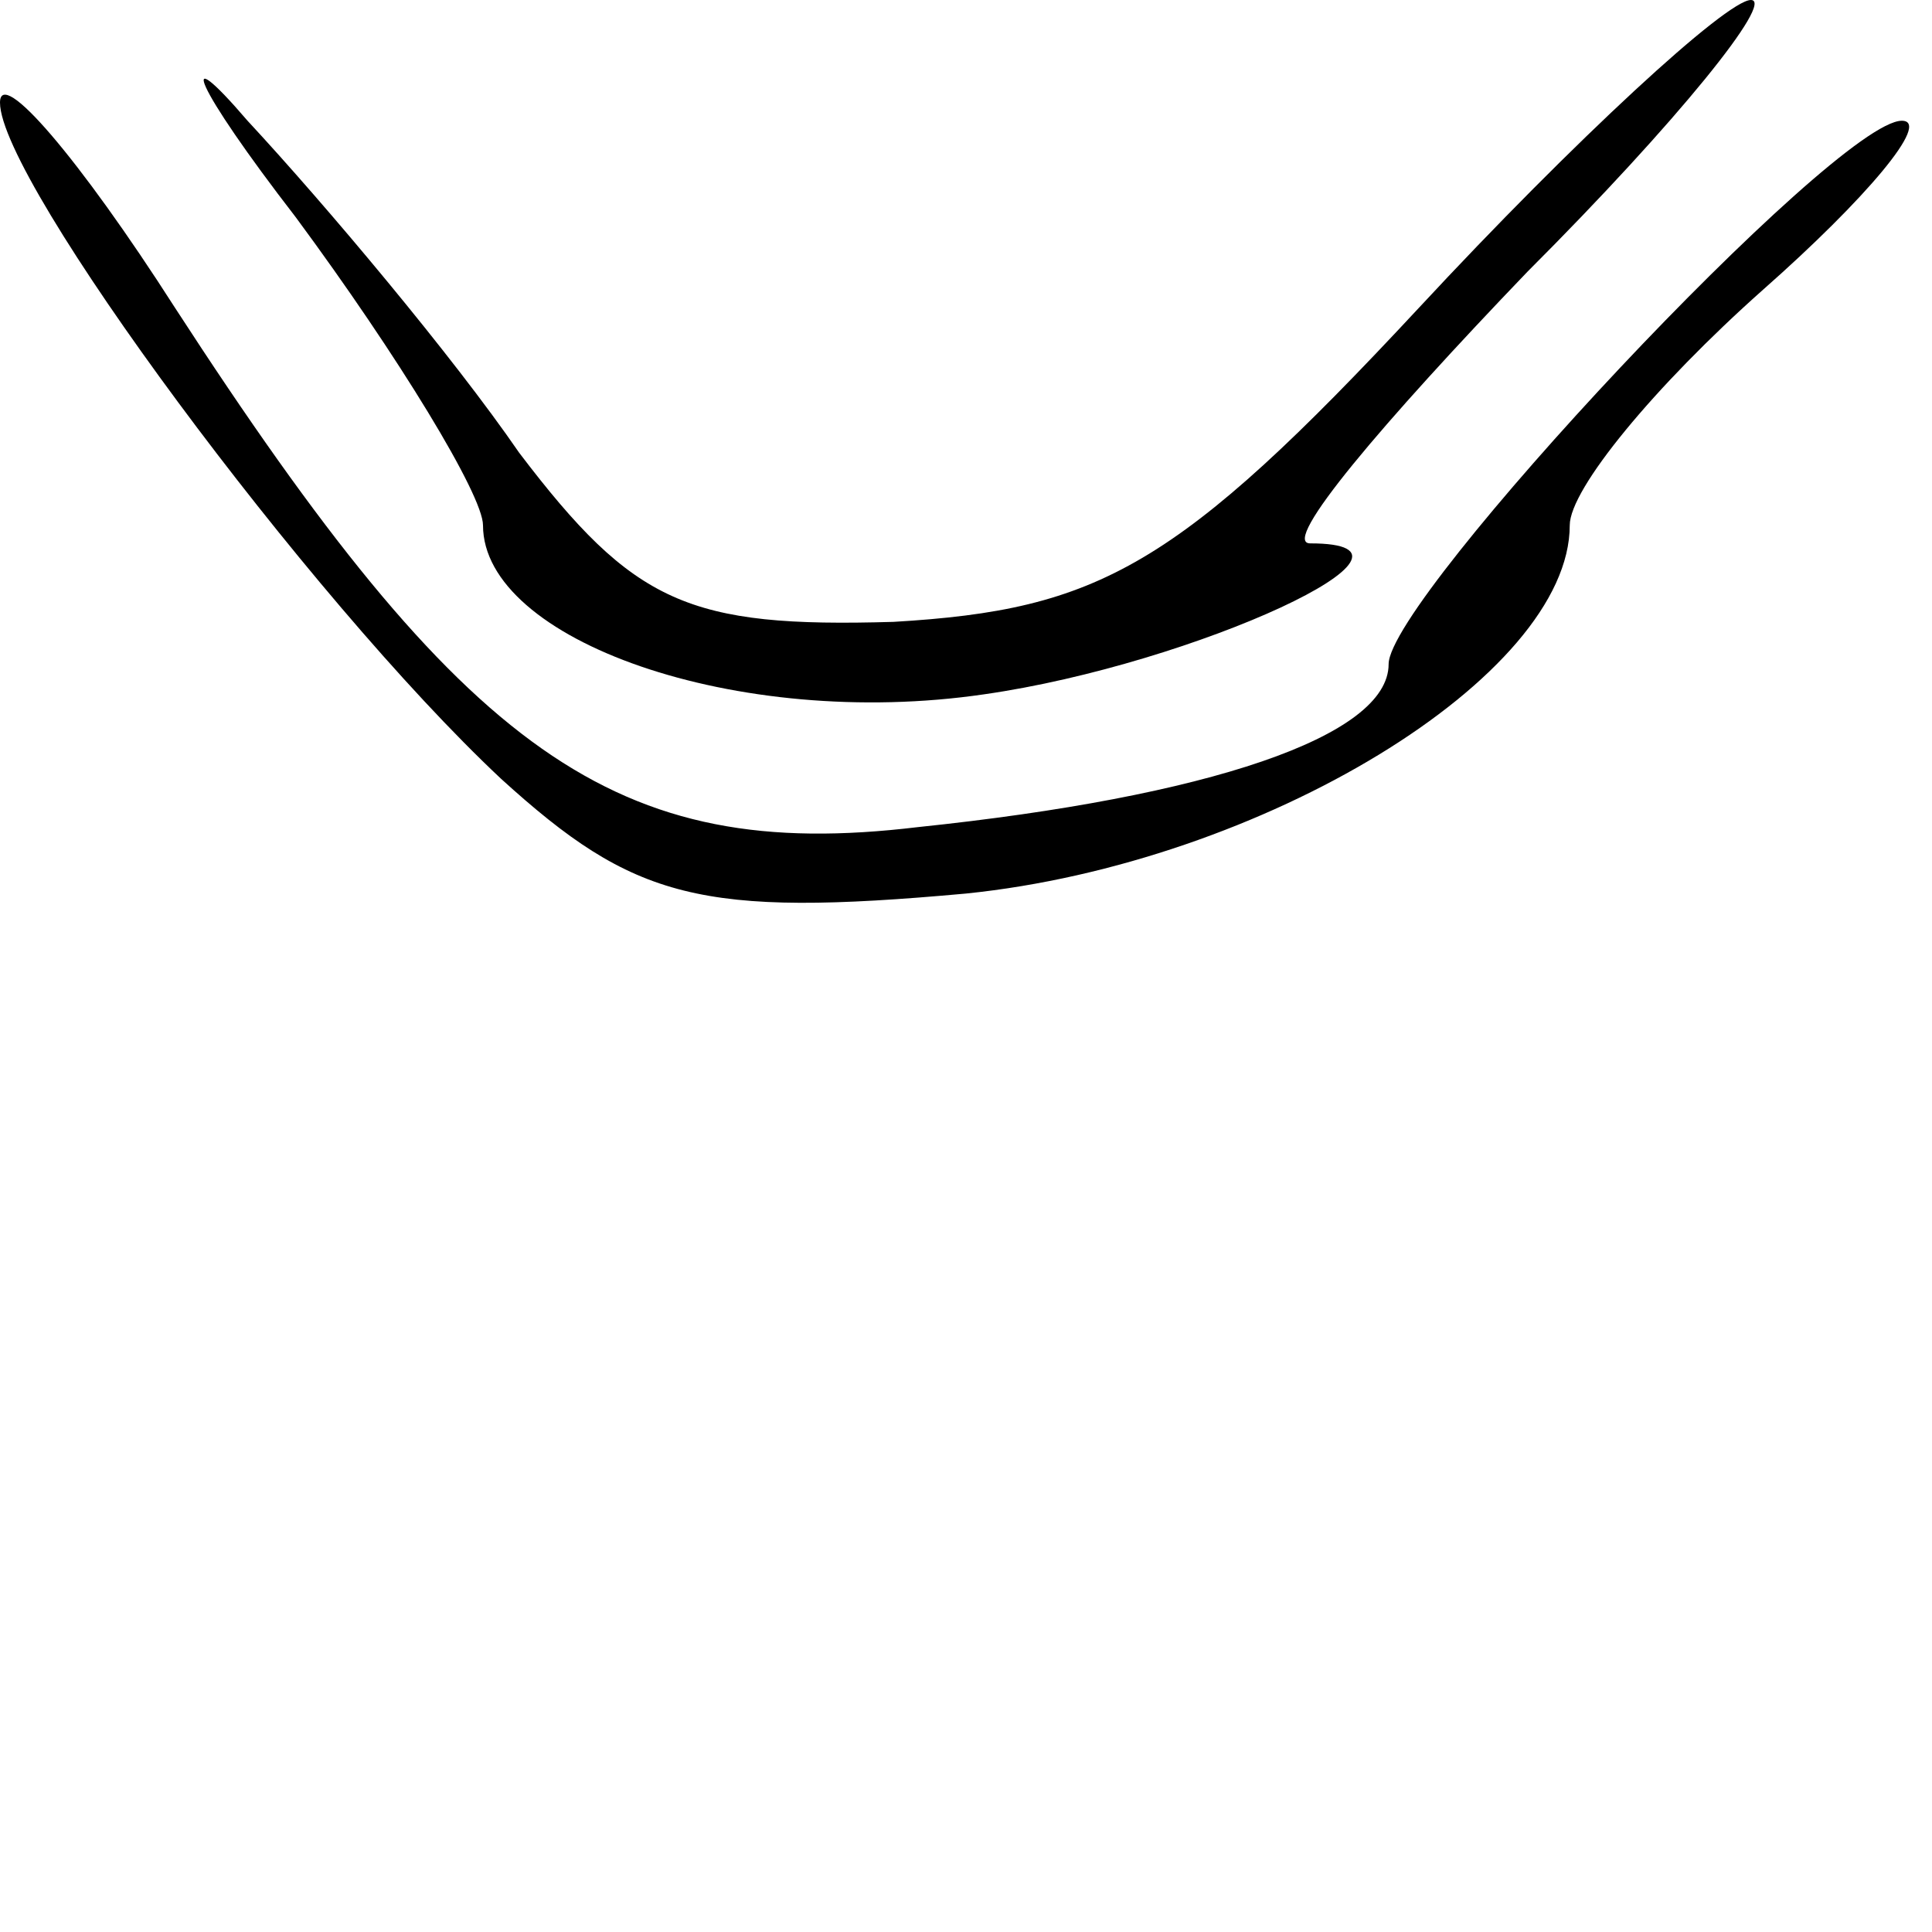 <?xml version="1.0" standalone="no"?>
<!DOCTYPE svg PUBLIC "-//W3C//DTD SVG 20010904//EN"
 "http://www.w3.org/TR/2001/REC-SVG-20010904/DTD/svg10.dtd">
<svg version="1.0" xmlns="http://www.w3.org/2000/svg"
 width="32pt" height="32pt" viewBox="0 0 32 32"
 preserveAspectRatio="xMidYMid meet">
<g transform="translate(0,32) scale(0.1,-0.1)"
fill="#000000" stroke="none">
<path fill="#000000" stroke="none" d="M49 284 c17 -23 31 -46 31 -51 0 -19
42 -34 83 -28 35 5 78 25 54 25 -5 0 12 20 36 45 25 25 41 45 37 45 -4 0 -29
-23 -55 -51 -40 -43 -53 -50 -87 -52 -34 -1 -43 3 -62 28 -11 16 -32 41 -45
55 -12 14 -9 6 8 -16z"/>
<path fill="#000000" stroke="none" d="M0 303 c0 -13 51 -82 83 -112 22 -20
33 -23 77 -19 49 5 100 36 100 61 0 6 14 23 32 39 17 15 28 28 23 28 -11 0
-85 -79 -85 -90 0 -12 -30 -22 -78 -27 -50 -6 -75 12 -123 86 -16 25 -29 40
-29 34z"/>
</g>
</svg>
